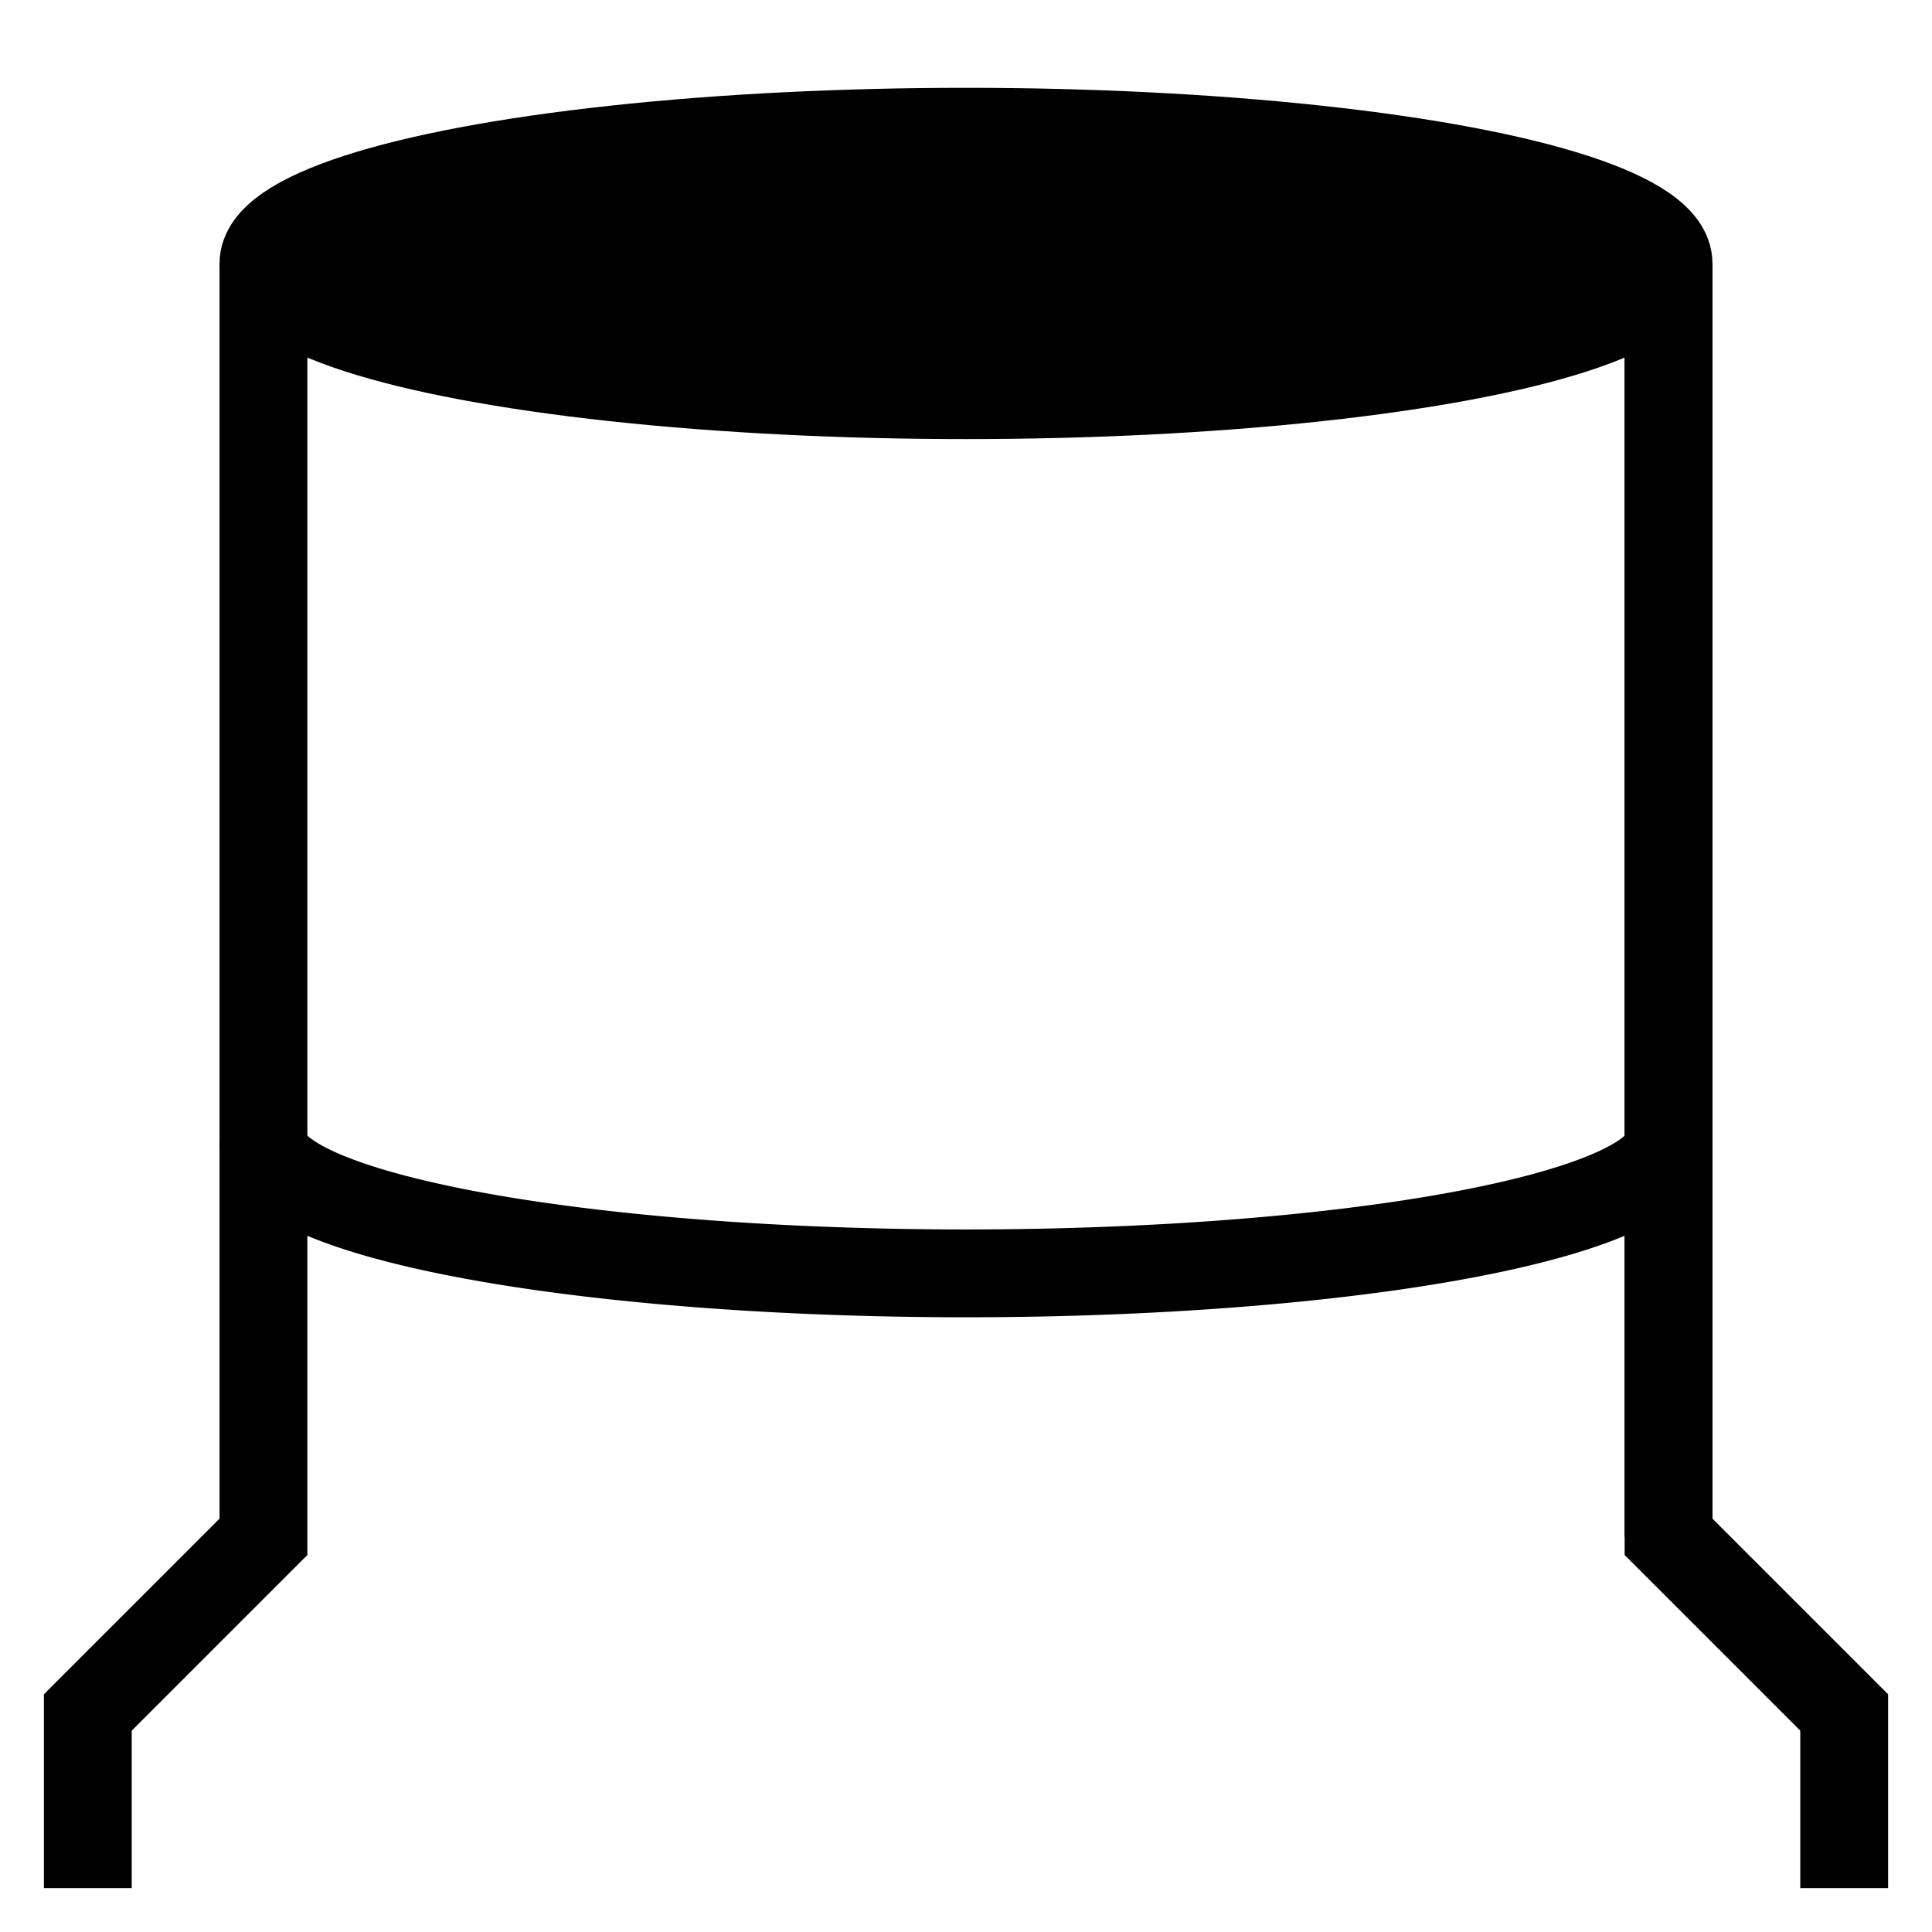 <svg width="64px" height="64px" viewBox="10 10 44 44" version="1.1" xmlns:xlink="http://www.w3.org/1999/xlink" xmlns="http://www.w3.org/2000/svg">
  <style>
    .stroke {
      stroke: #000000;
    }
    .fill {
      fill: #000000;
    }
  </style>
  <g id="icon" stroke-width="2" class="stroke" fill="none">
    <g transform="translate(0 -14)">
      <ellipse class="fill" rx="16" ry="3" cx="32" cy="30" />
      <path d="M16 30L16 59 12 63 12 67" />
      <path d="M48 30L48 59 52 63 52 67" />
      <line x1="48" y1="30" x2="48" y2="59" />
      <path d="M16 50A16 3 0 0048 50" />
    </g>
  </g>
</svg>